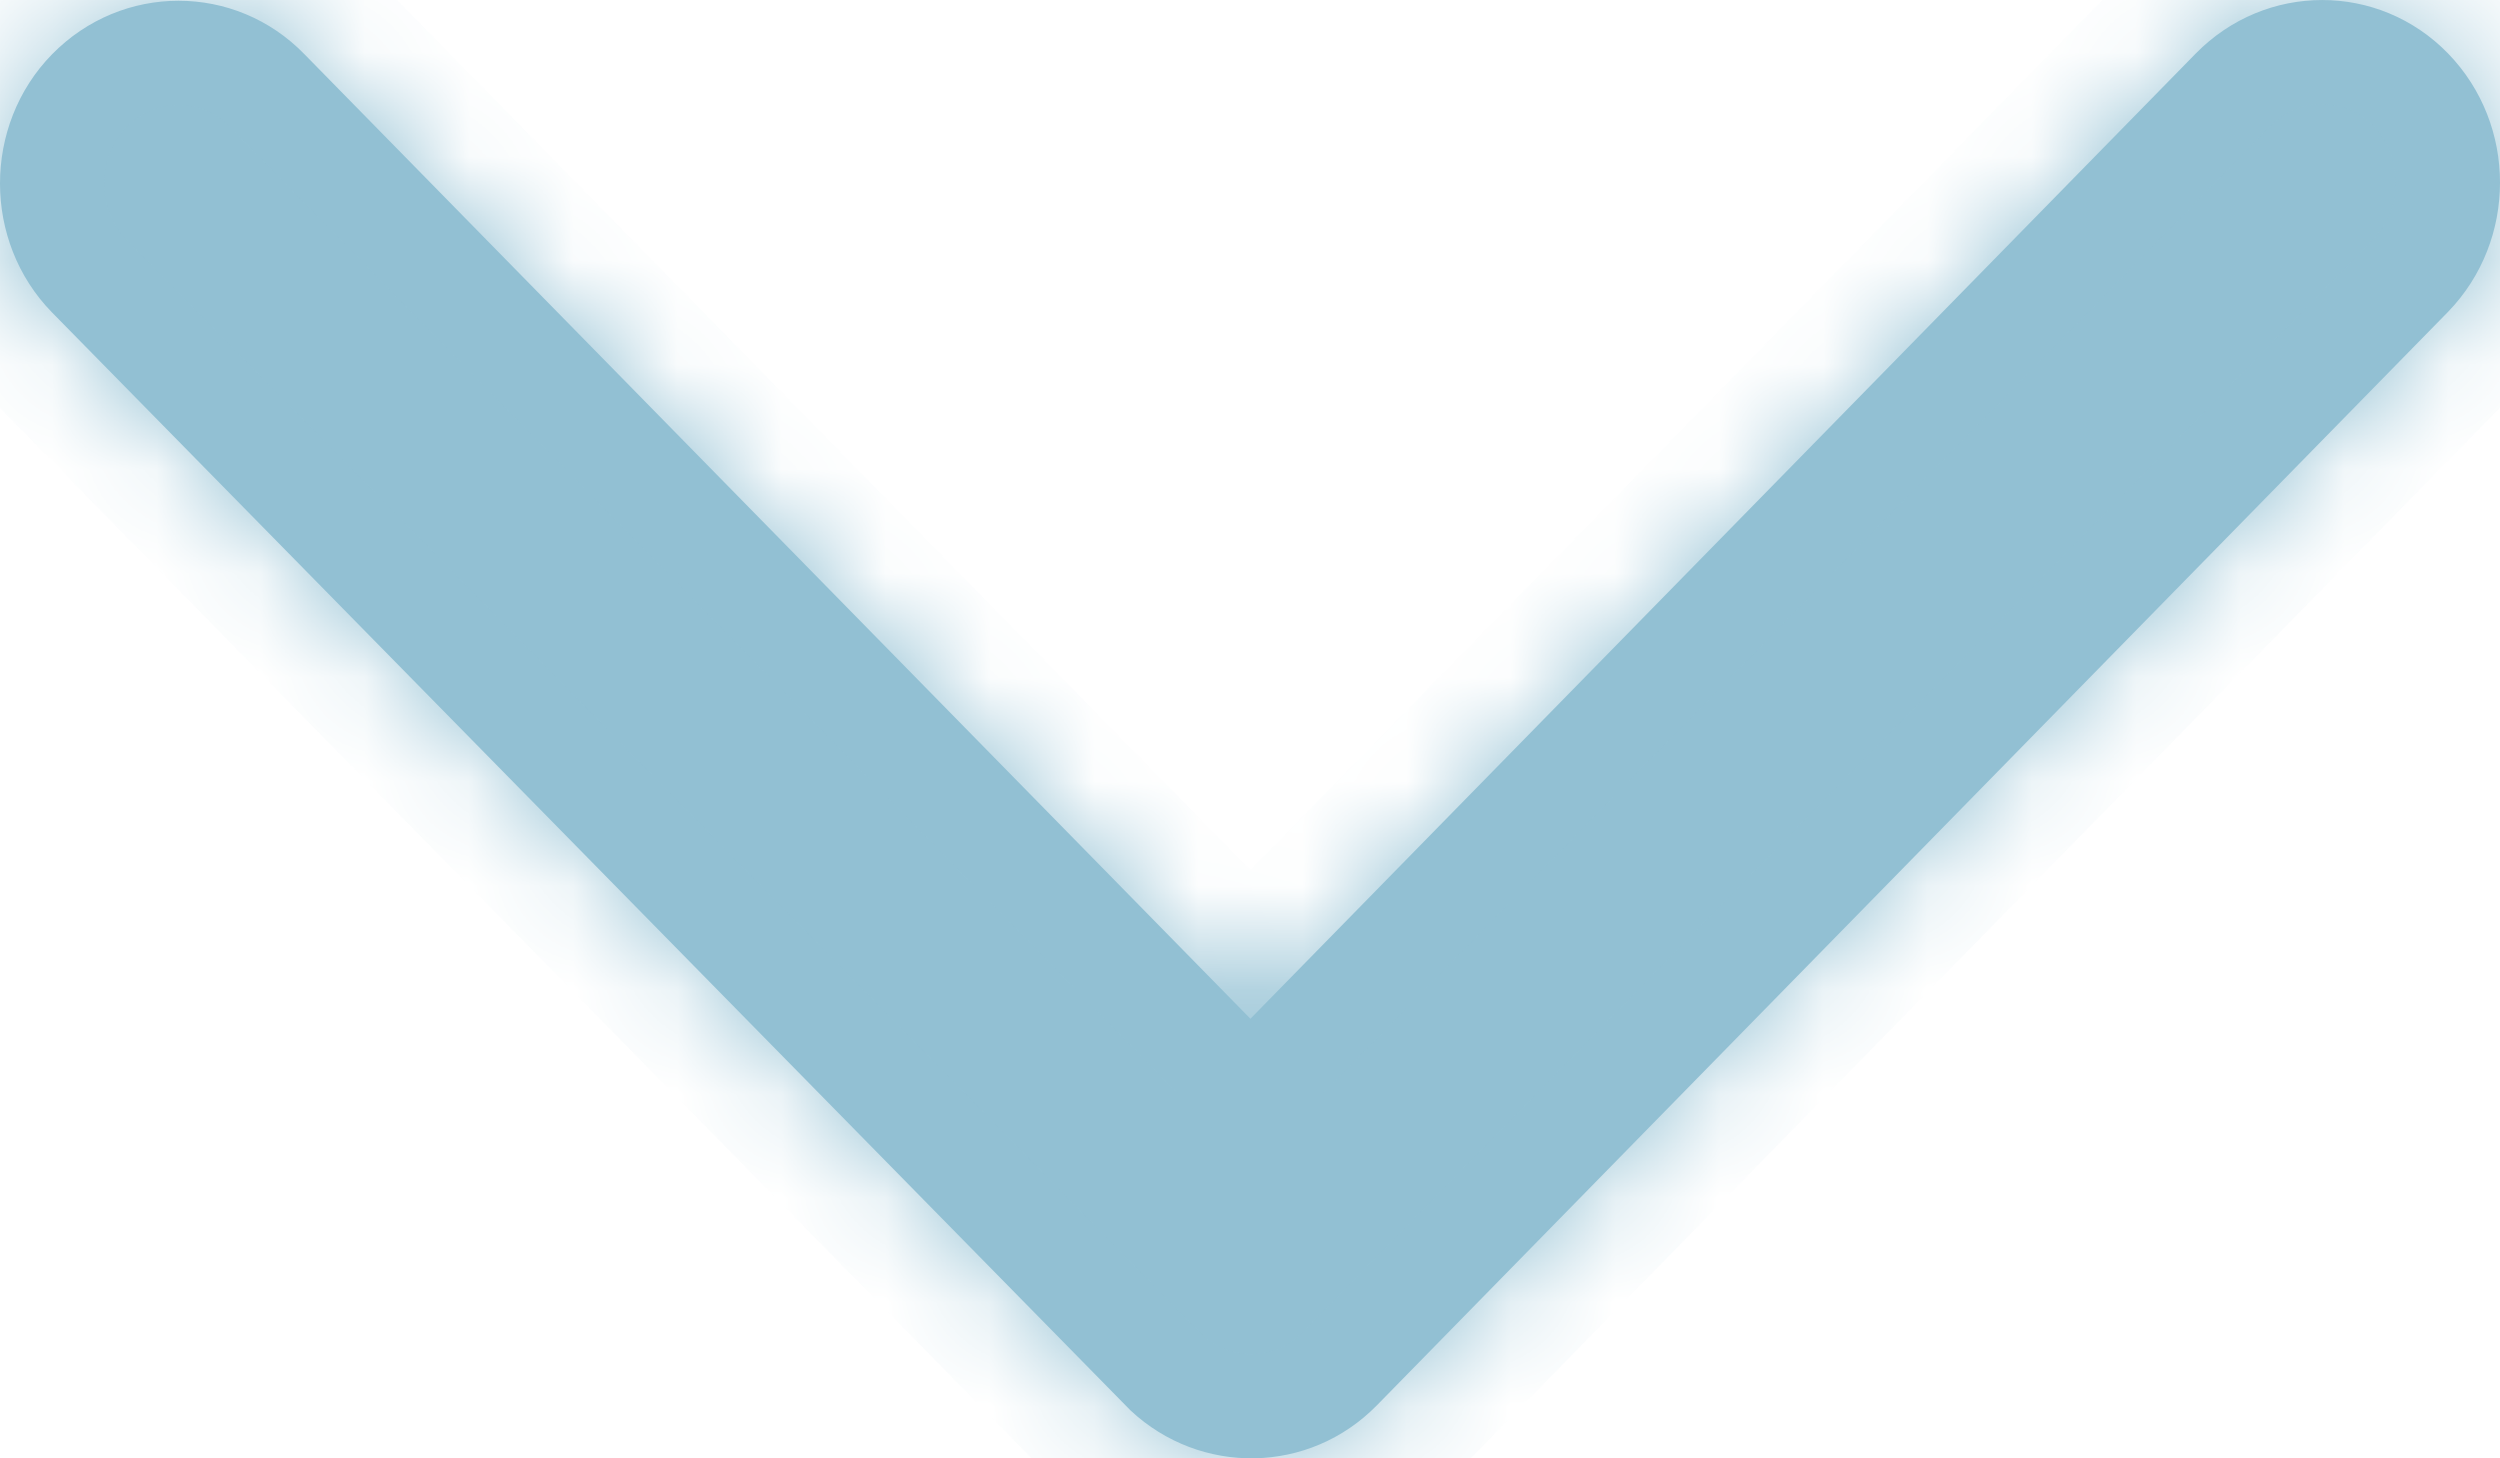 ﻿<?xml version="1.0" encoding="utf-8"?>
<svg version="1.1" xmlns:xlink="http://www.w3.org/1999/xlink" width="24px" height="14px" xmlns="http://www.w3.org/2000/svg">
  <defs>
    <mask fill="white" id="clip3">
      <path d="M 2.923 0.521  C 2.923 0.521  12.004 9.78  12.004 9.78  C 12.004 9.78  21.079 0.514  21.079 0.514  C 21.751 -0.171  22.837 -0.171  23.502 0.514  C 24.166 1.199  24.166 2.307  23.502 2.993  C 23.502 2.993  13.219 13.49  13.219 13.49  C 12.569 14.154  11.526 14.168  10.854 13.541  C 10.854 13.541  0.5 3  0.5 3  C 0.164 2.657  0 2.205  0 1.761  C 0 1.316  0.164 0.864  0.5 0.521  C 1.172 -0.164  2.258 -0.164  2.923 0.521  Z " fill-rule="evenodd" />
    </mask>
  </defs>
  <g transform="matrix(1 0 0 1 -519 -1160 )">
    <path d="M 2.923 0.521  C 2.923 0.521  12.004 9.78  12.004 9.78  C 12.004 9.78  21.079 0.514  21.079 0.514  C 21.751 -0.171  22.837 -0.171  23.502 0.514  C 24.166 1.199  24.166 2.307  23.502 2.993  C 23.502 2.993  13.219 13.49  13.219 13.49  C 12.569 14.154  11.526 14.168  10.854 13.541  C 10.854 13.541  0.5 3  0.5 3  C 0.164 2.657  0 2.205  0 1.761  C 0 1.316  0.164 0.864  0.5 0.521  C 1.172 -0.164  2.258 -0.164  2.923 0.521  Z " fill-rule="nonzero" fill="#92c0d3" stroke="none" transform="matrix(1 0 0 1 519 1160 )" />
    <path d="M 2.923 0.521  C 2.923 0.521  12.004 9.78  12.004 9.78  C 12.004 9.78  21.079 0.514  21.079 0.514  C 21.751 -0.171  22.837 -0.171  23.502 0.514  C 24.166 1.199  24.166 2.307  23.502 2.993  C 23.502 2.993  13.219 13.49  13.219 13.49  C 12.569 14.154  11.526 14.168  10.854 13.541  C 10.854 13.541  0.5 3  0.5 3  C 0.164 2.657  0 2.205  0 1.761  C 0 1.316  0.164 0.864  0.5 0.521  C 1.172 -0.164  2.258 -0.164  2.923 0.521  Z " stroke-width="2" stroke="#92c0d3" fill="none" transform="matrix(1 0 0 1 519 1160 )" mask="url(#clip3)" />
  </g>
</svg>
